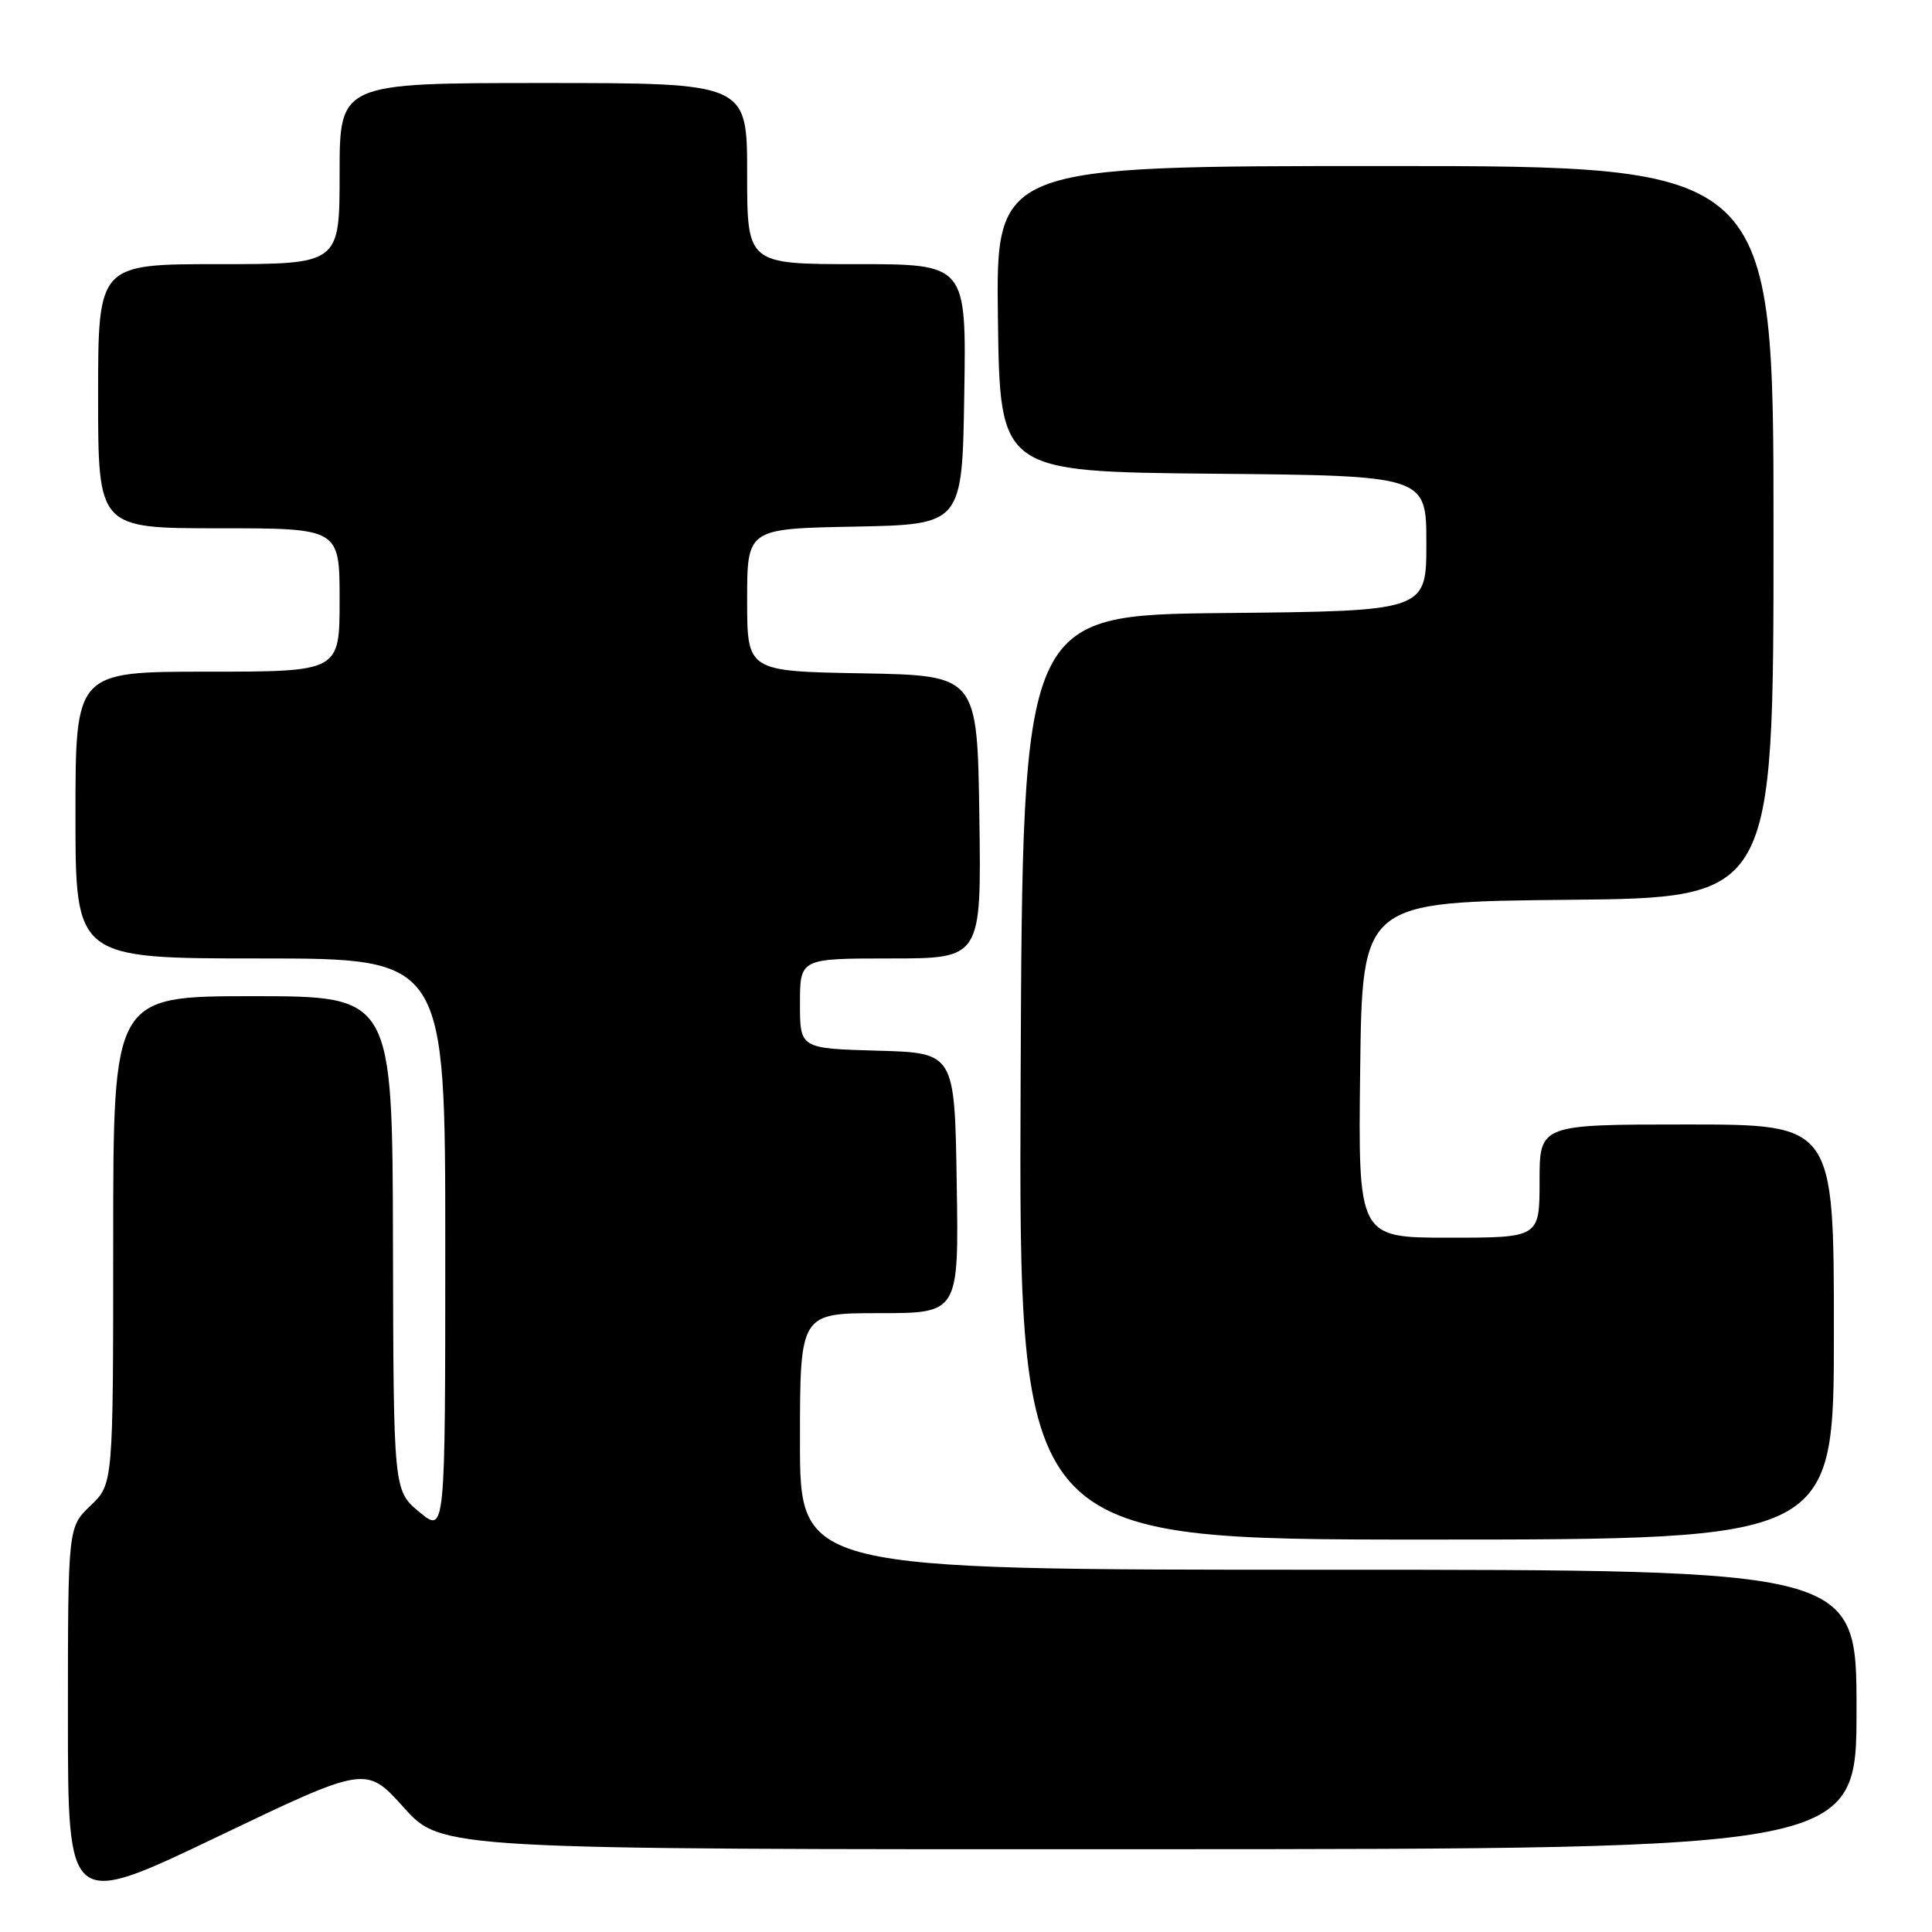 <?xml version="1.0" encoding="UTF-8" standalone="no"?>
<!DOCTYPE svg PUBLIC "-//W3C//DTD SVG 1.1//EN" "http://www.w3.org/Graphics/SVG/1.1/DTD/svg11.dtd" >
<svg xmlns="http://www.w3.org/2000/svg" xmlns:xlink="http://www.w3.org/1999/xlink" version="1.1" viewBox="0 0 256 256">
 <g >
 <path fill="currentColor"
d=" M 53.50 239.50 C 58.50 245.06 58.50 245.06 152.25 245.03 C 246.00 245.00 246.00 245.00 246.00 226.50 C 246.00 208.00 246.00 208.00 176.00 208.00 C 106.00 208.00 106.00 208.00 106.00 191.00 C 106.00 174.00 106.00 174.00 116.52 174.00 C 127.05 174.00 127.05 174.00 126.77 156.75 C 126.50 139.50 126.50 139.50 116.25 139.22 C 106.00 138.93 106.00 138.93 106.00 132.97 C 106.00 127.00 106.00 127.00 118.02 127.00 C 130.04 127.00 130.04 127.00 129.77 108.25 C 129.50 89.50 129.50 89.50 114.25 89.22 C 99.00 88.95 99.00 88.95 99.00 79.50 C 99.00 70.05 99.00 70.05 113.25 69.78 C 127.50 69.50 127.50 69.50 127.77 52.25 C 128.05 35.00 128.05 35.00 113.52 35.00 C 99.00 35.00 99.00 35.00 99.00 23.00 C 99.00 11.00 99.00 11.00 72.00 11.00 C 45.00 11.00 45.00 11.00 45.00 23.00 C 45.00 35.00 45.00 35.00 29.00 35.00 C 13.00 35.00 13.00 35.00 13.00 52.50 C 13.00 70.00 13.00 70.00 29.00 70.00 C 45.00 70.00 45.00 70.00 45.00 79.50 C 45.00 89.00 45.00 89.00 27.50 89.00 C 10.00 89.00 10.00 89.00 10.00 108.00 C 10.00 127.00 10.00 127.00 34.50 127.00 C 59.00 127.00 59.00 127.00 59.00 165.10 C 59.00 203.20 59.00 203.20 55.57 200.35 C 52.14 197.50 52.14 197.50 52.07 164.75 C 52.00 132.00 52.00 132.00 33.50 132.00 C 15.00 132.00 15.00 132.00 15.00 164.31 C 15.00 196.63 15.00 196.63 12.00 199.50 C 9.00 202.37 9.00 202.37 9.00 227.62 C 9.00 252.86 9.00 252.86 28.75 243.41 C 48.50 233.95 48.50 233.95 53.50 239.50 Z  M 243.00 176.50 C 243.00 149.00 243.00 149.00 223.50 149.00 C 204.00 149.00 204.00 149.00 204.00 156.50 C 204.00 164.00 204.00 164.00 191.98 164.00 C 179.96 164.00 179.96 164.00 180.23 141.75 C 180.50 119.50 180.50 119.50 207.75 119.23 C 235.00 118.97 235.00 118.97 235.00 70.48 C 235.00 22.00 235.00 22.00 183.48 22.00 C 131.96 22.00 131.96 22.00 132.23 42.25 C 132.50 62.50 132.50 62.50 160.75 62.77 C 189.00 63.03 189.00 63.03 189.00 72.00 C 189.00 80.97 189.00 80.97 162.25 81.23 C 135.50 81.50 135.50 81.50 135.24 142.75 C 134.98 204.00 134.98 204.00 188.99 204.00 C 243.00 204.00 243.00 204.00 243.00 176.50 Z "/>
</g>
</svg>